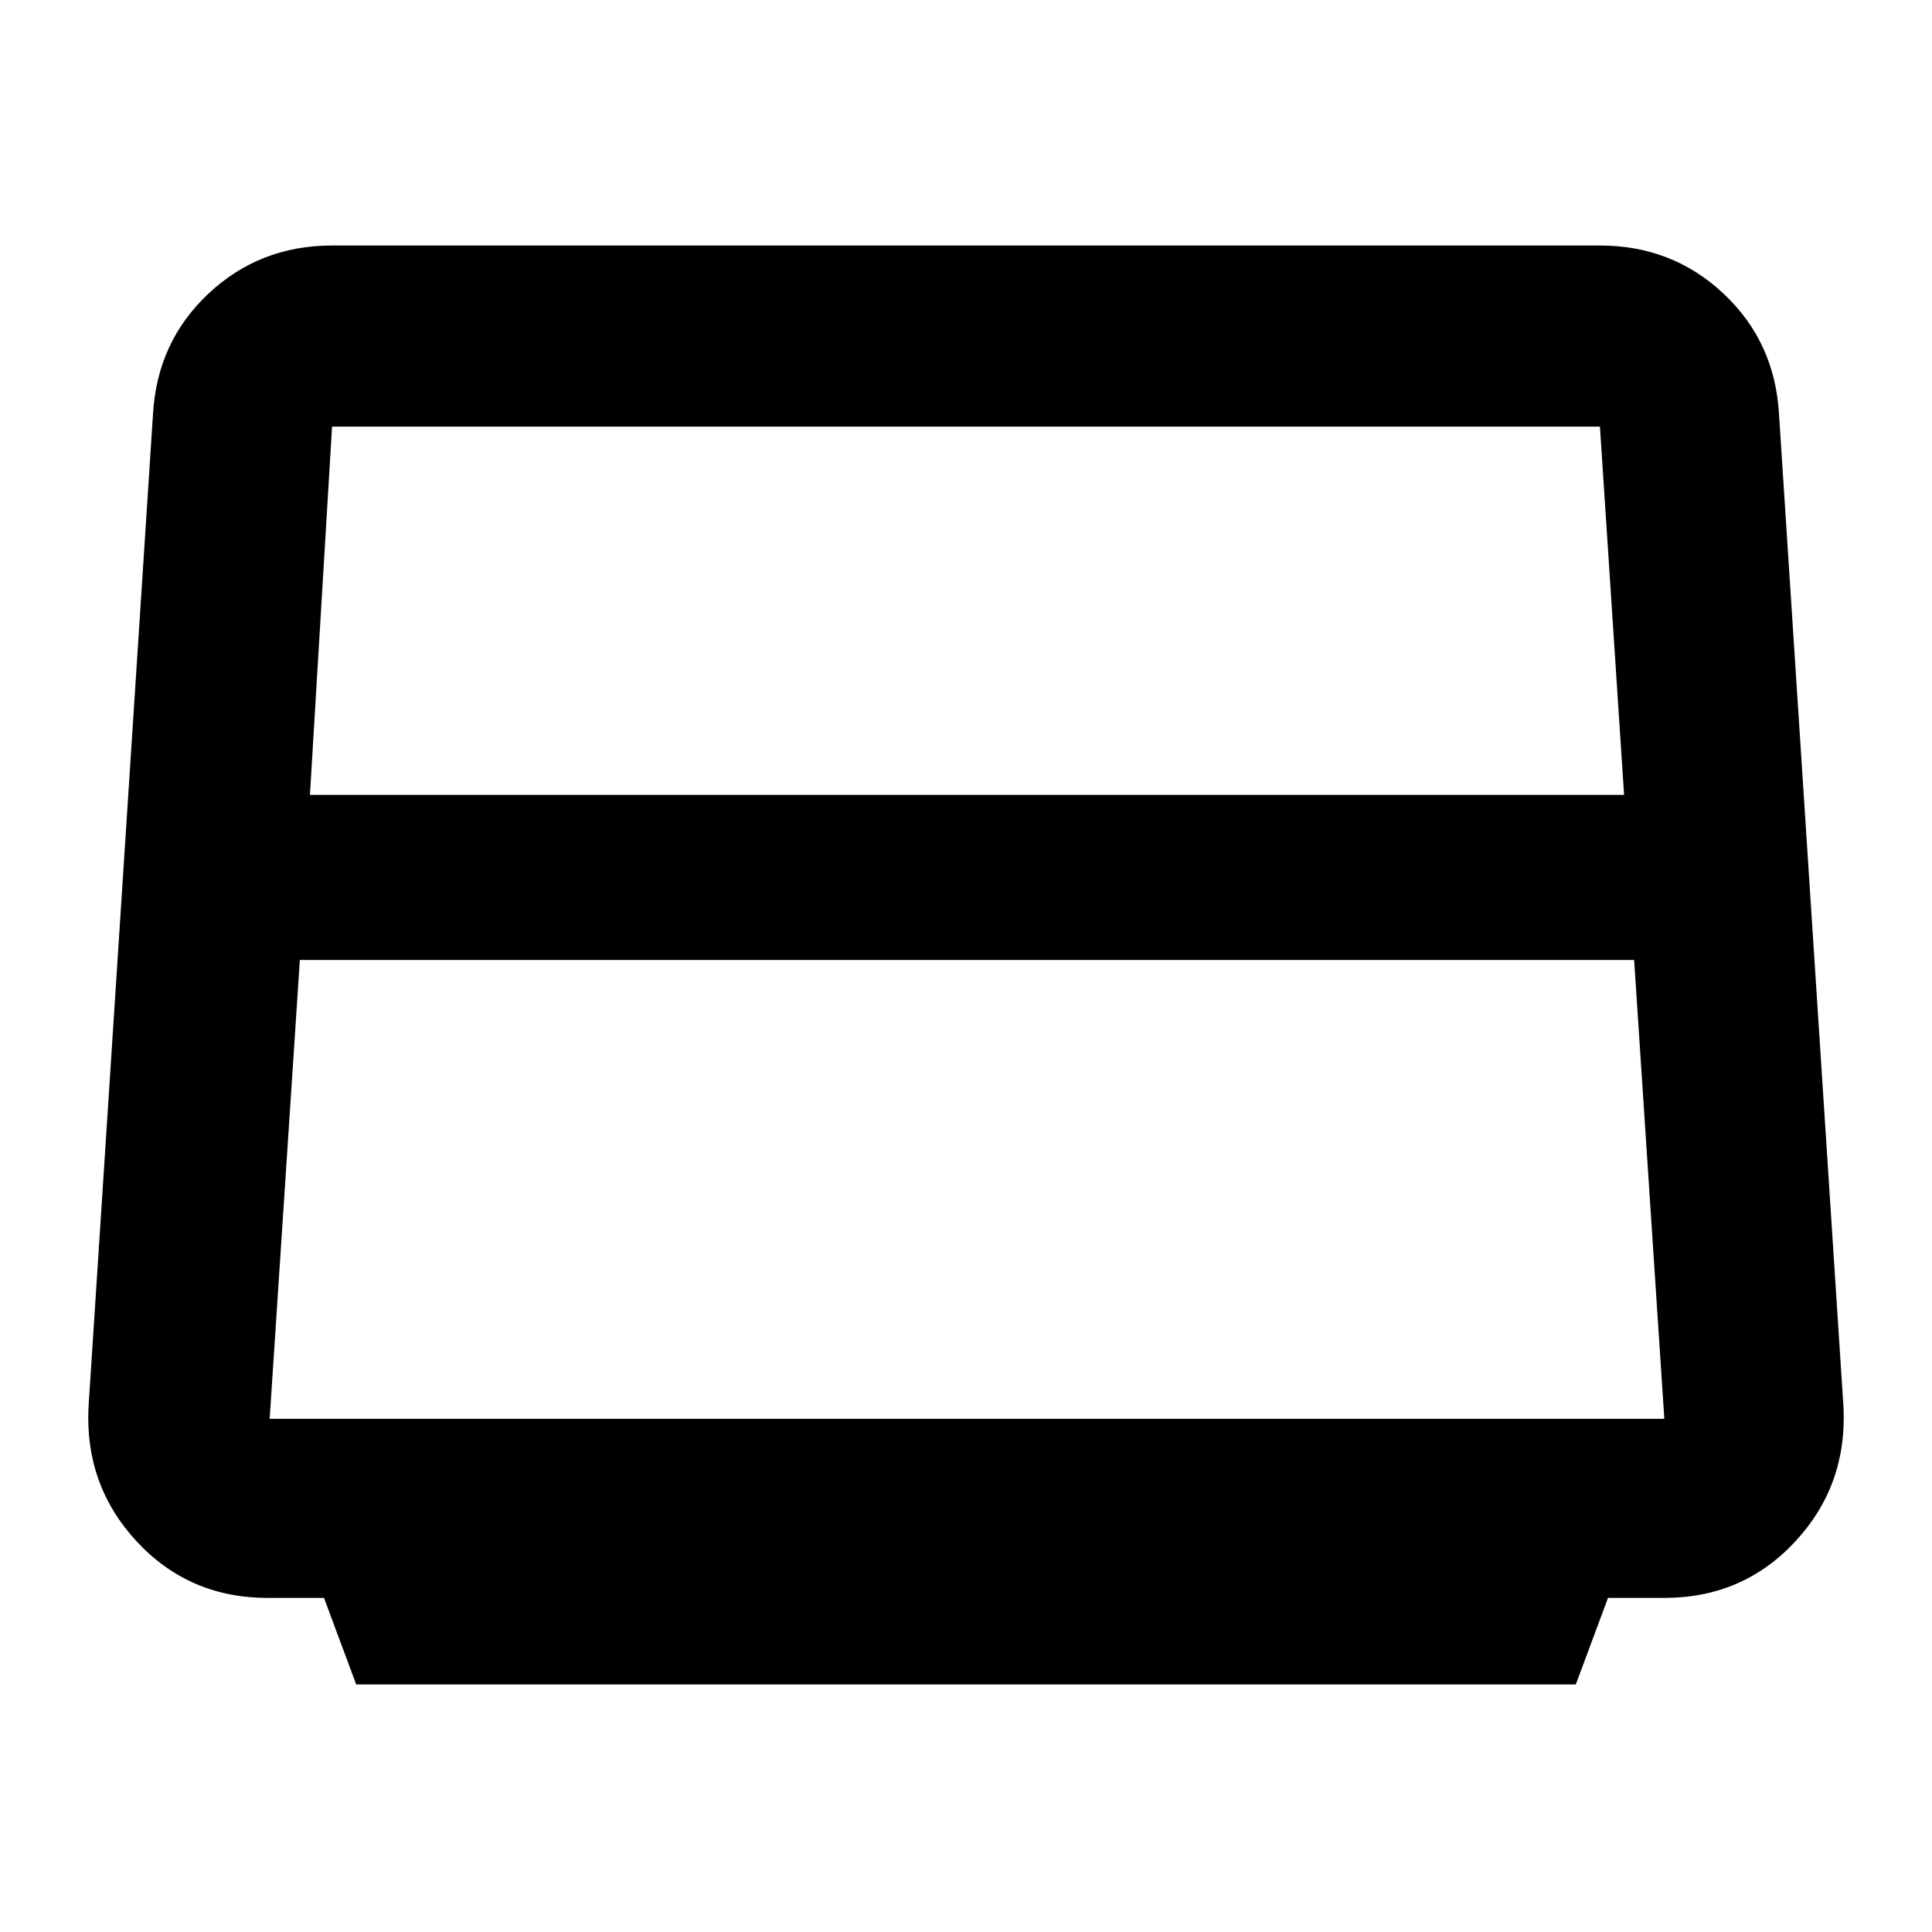 <svg xmlns="http://www.w3.org/2000/svg" height="40" width="40"><path d="m7.375 34.875-.667-1.792H5.542q-1.625 0-2.709-1.166-1.083-1.167-1-2.792L3.167 8.583q.083-1.5 1.145-2.5 1.063-1 2.563-1h26.25q1.5 0 2.563 1 1.062 1 1.145 2.5l1.334 20.542q.083 1.625-1 2.792-1.084 1.166-2.709 1.166h-1.166l-.667 1.792Zm-.958-18.417h27.208l-.5-7.625H6.875Zm-.834 12.917h28.875l-.625-9.5H6.208l-.625 9.5Z"/></svg>